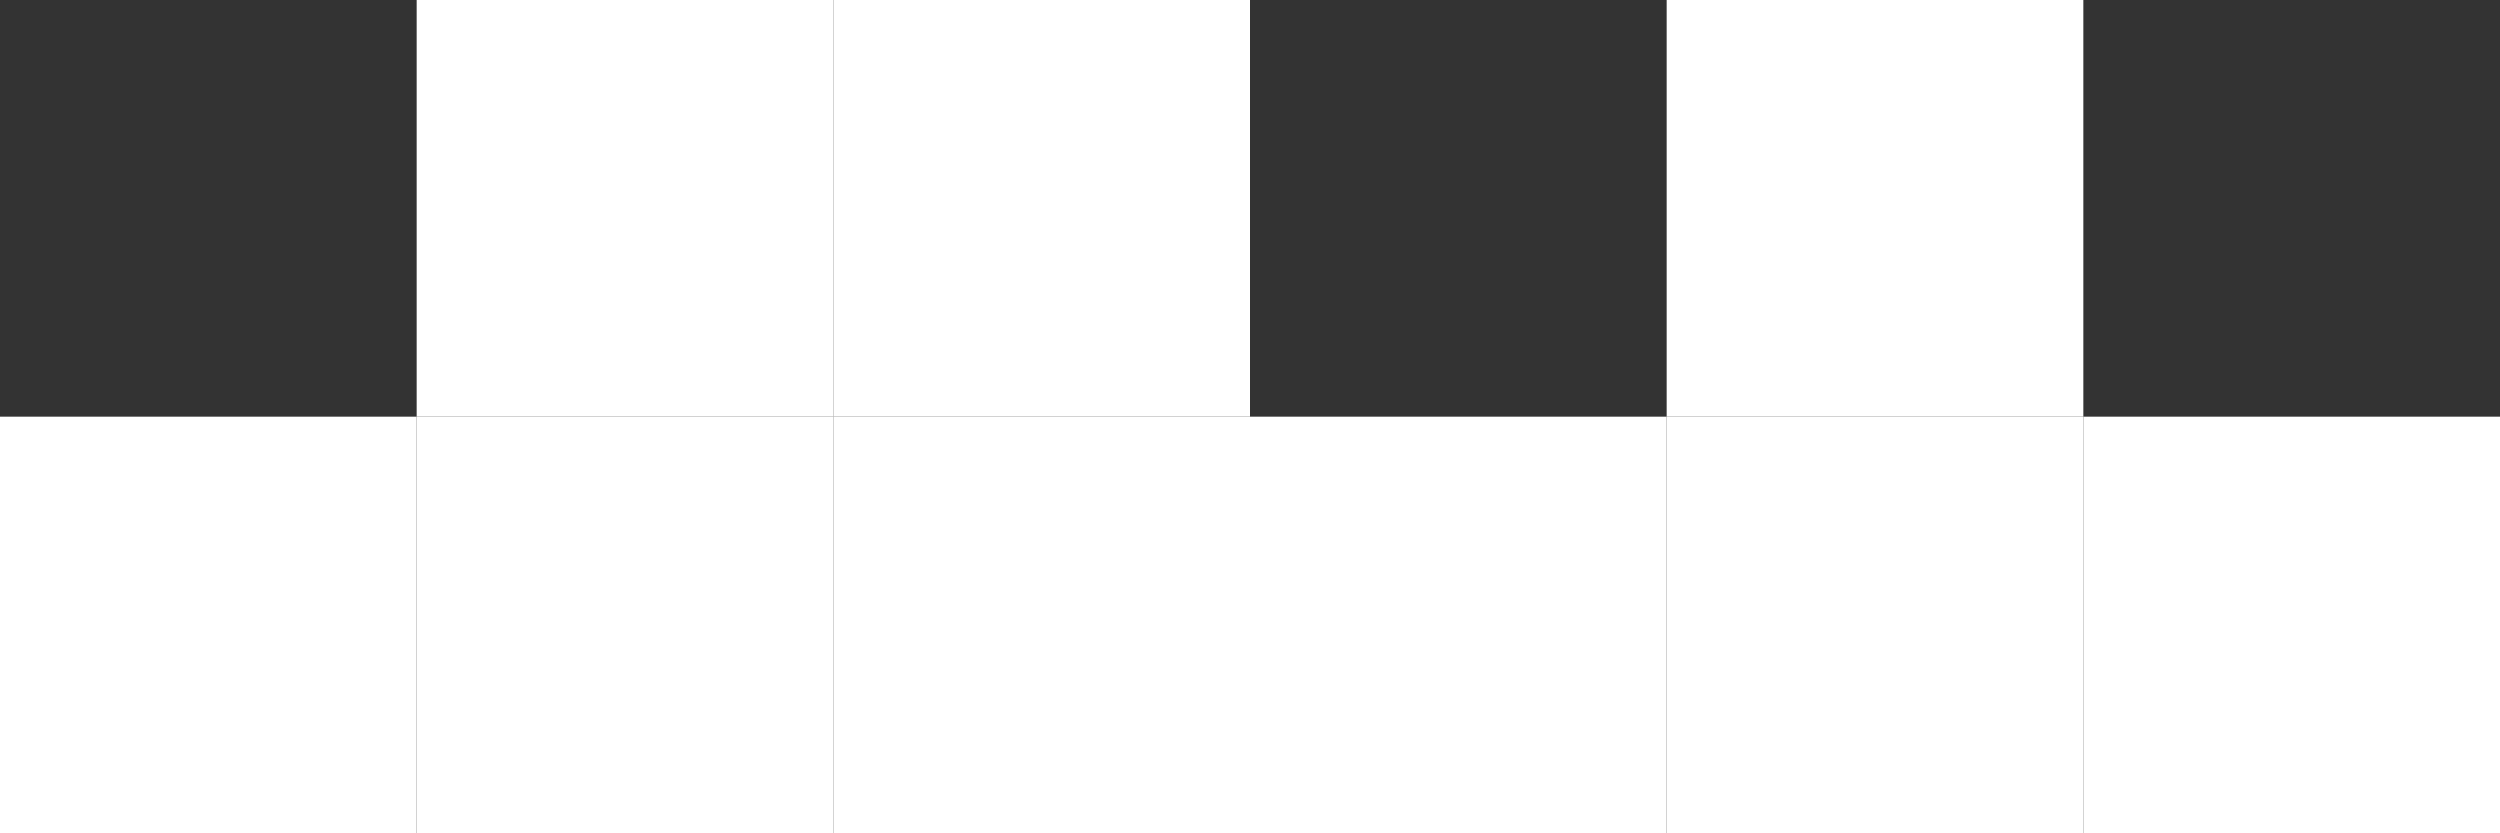 <svg width="48" height="16" viewBox="0 0 48 16" fill="none" xmlns="http://www.w3.org/2000/svg">
<rect x="0" y="0" width="48" height="16" fill="#333333" stroke="none"/>
<rect y="8" width="8" height="8" fill="white"/>
<rect x="8" y="8" width="8" height="8" fill="white"/>
<rect x="8" width="8" height="8" fill="white"/>
<rect x="16" width="8" height="8" fill="white"/>
<rect x="32" width="8" height="8" fill="white"/>
<rect x="16" y="8" width="8" height="8" fill="white"/>
<rect x="24" y="8" width="8" height="8" fill="white"/>
<rect x="32" y="8" width="8" height="8" fill="white"/>
<rect x="40" y="8" width="8" height="8" fill="white"/>
</svg>
